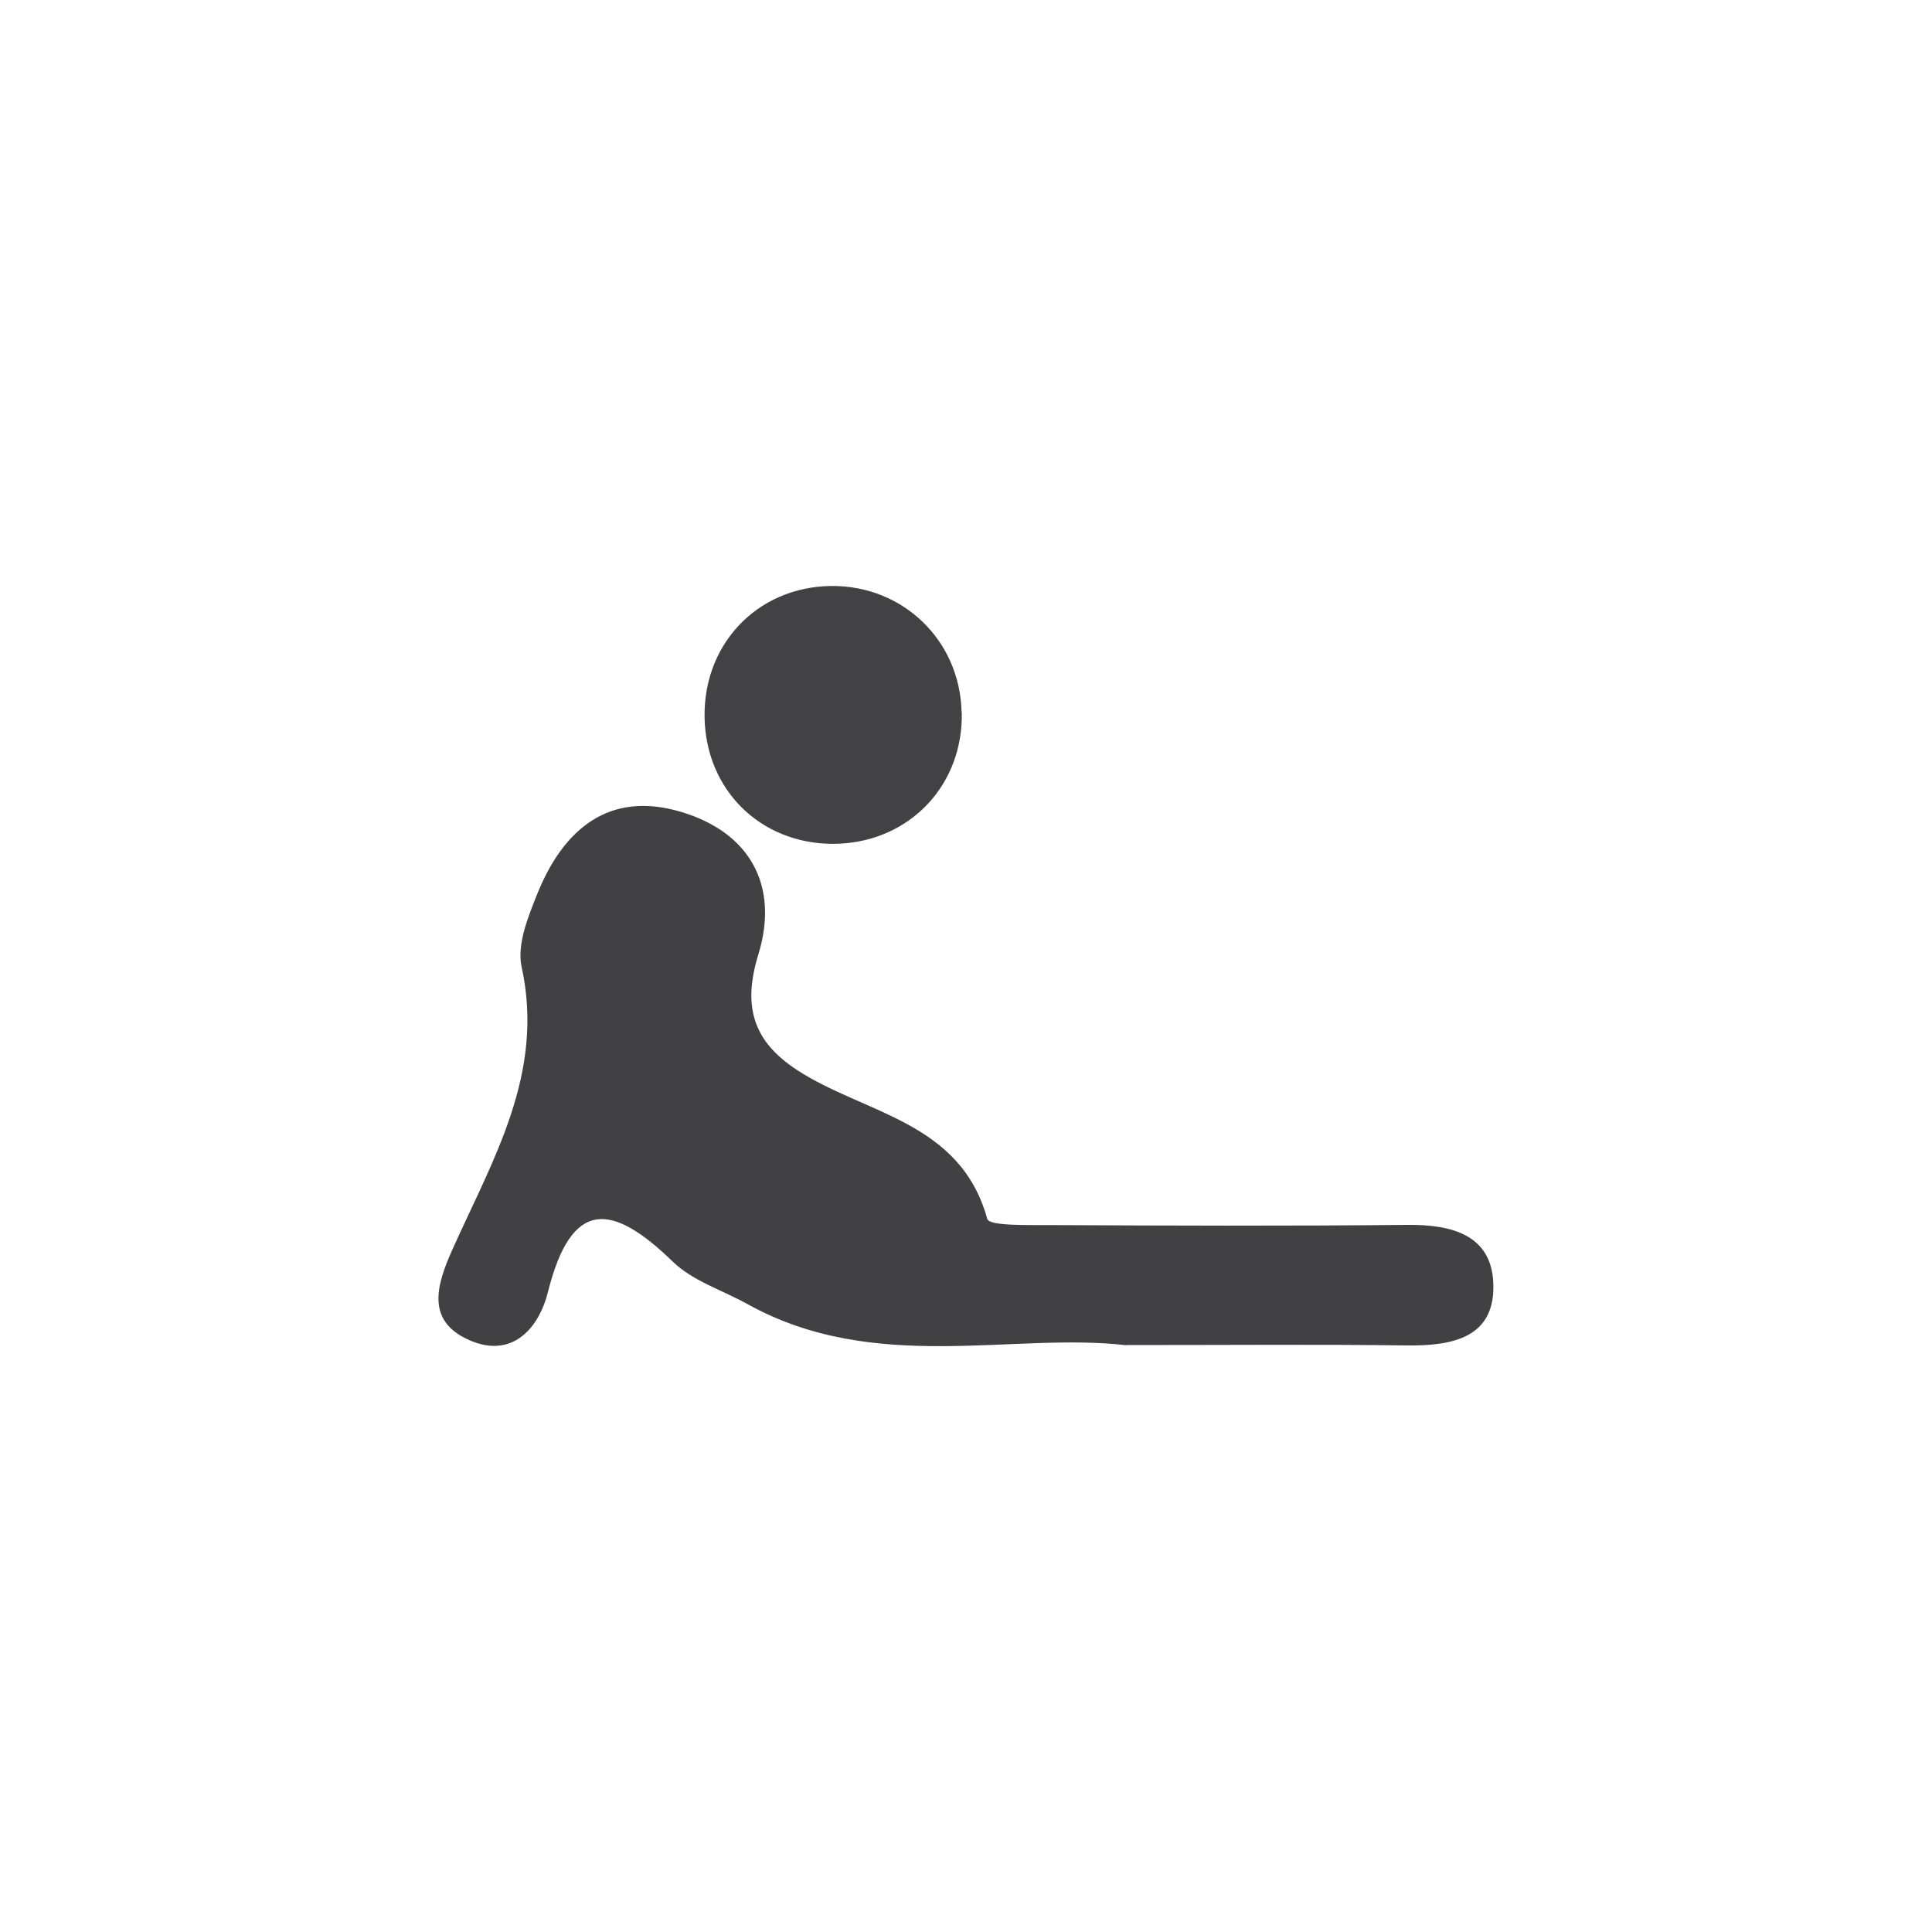 <?xml version="1.0" encoding="UTF-8"?><svg id="a" xmlns="http://www.w3.org/2000/svg" viewBox="0 0 100 100"><defs><style>.b{fill:#414143;}.c{fill:#424244;}</style></defs><path class="b" d="M58.3,69.63c-5.86-.69-13.03,1.52-19.59-2.12-1.31-.73-2.85-1.2-3.89-2.21-3.13-3.04-5.24-3.3-6.46,1.58-.47,1.87-1.85,3.47-4.08,2.48-2.23-.99-1.7-2.82-.87-4.67,2.08-4.65,4.8-9.11,3.59-14.64-.26-1.17,.35-2.64,.84-3.86,1.35-3.29,3.7-5.27,7.4-4.17,3.6,1.07,5.1,3.84,4.01,7.39-.83,2.7-.25,4.5,2,5.97,3.48,2.28,8.45,2.63,9.85,7.71,.11,.38,2.15,.31,3.29,.32,6.16,.03,12.33,.05,18.49-.01,2.24-.02,4.28,.51,4.41,2.95,.15,2.89-2.09,3.32-4.49,3.29-4.5-.06-8.99-.02-14.51-.02Z"/><path class="c" d="M49.78,36.83c.1,3.75-2.63,6.68-6.36,6.84-3.77,.15-6.72-2.5-6.94-6.23-.23-3.97,2.65-7.08,6.57-7.11,3.69-.02,6.63,2.81,6.72,6.51Z"/></svg>
